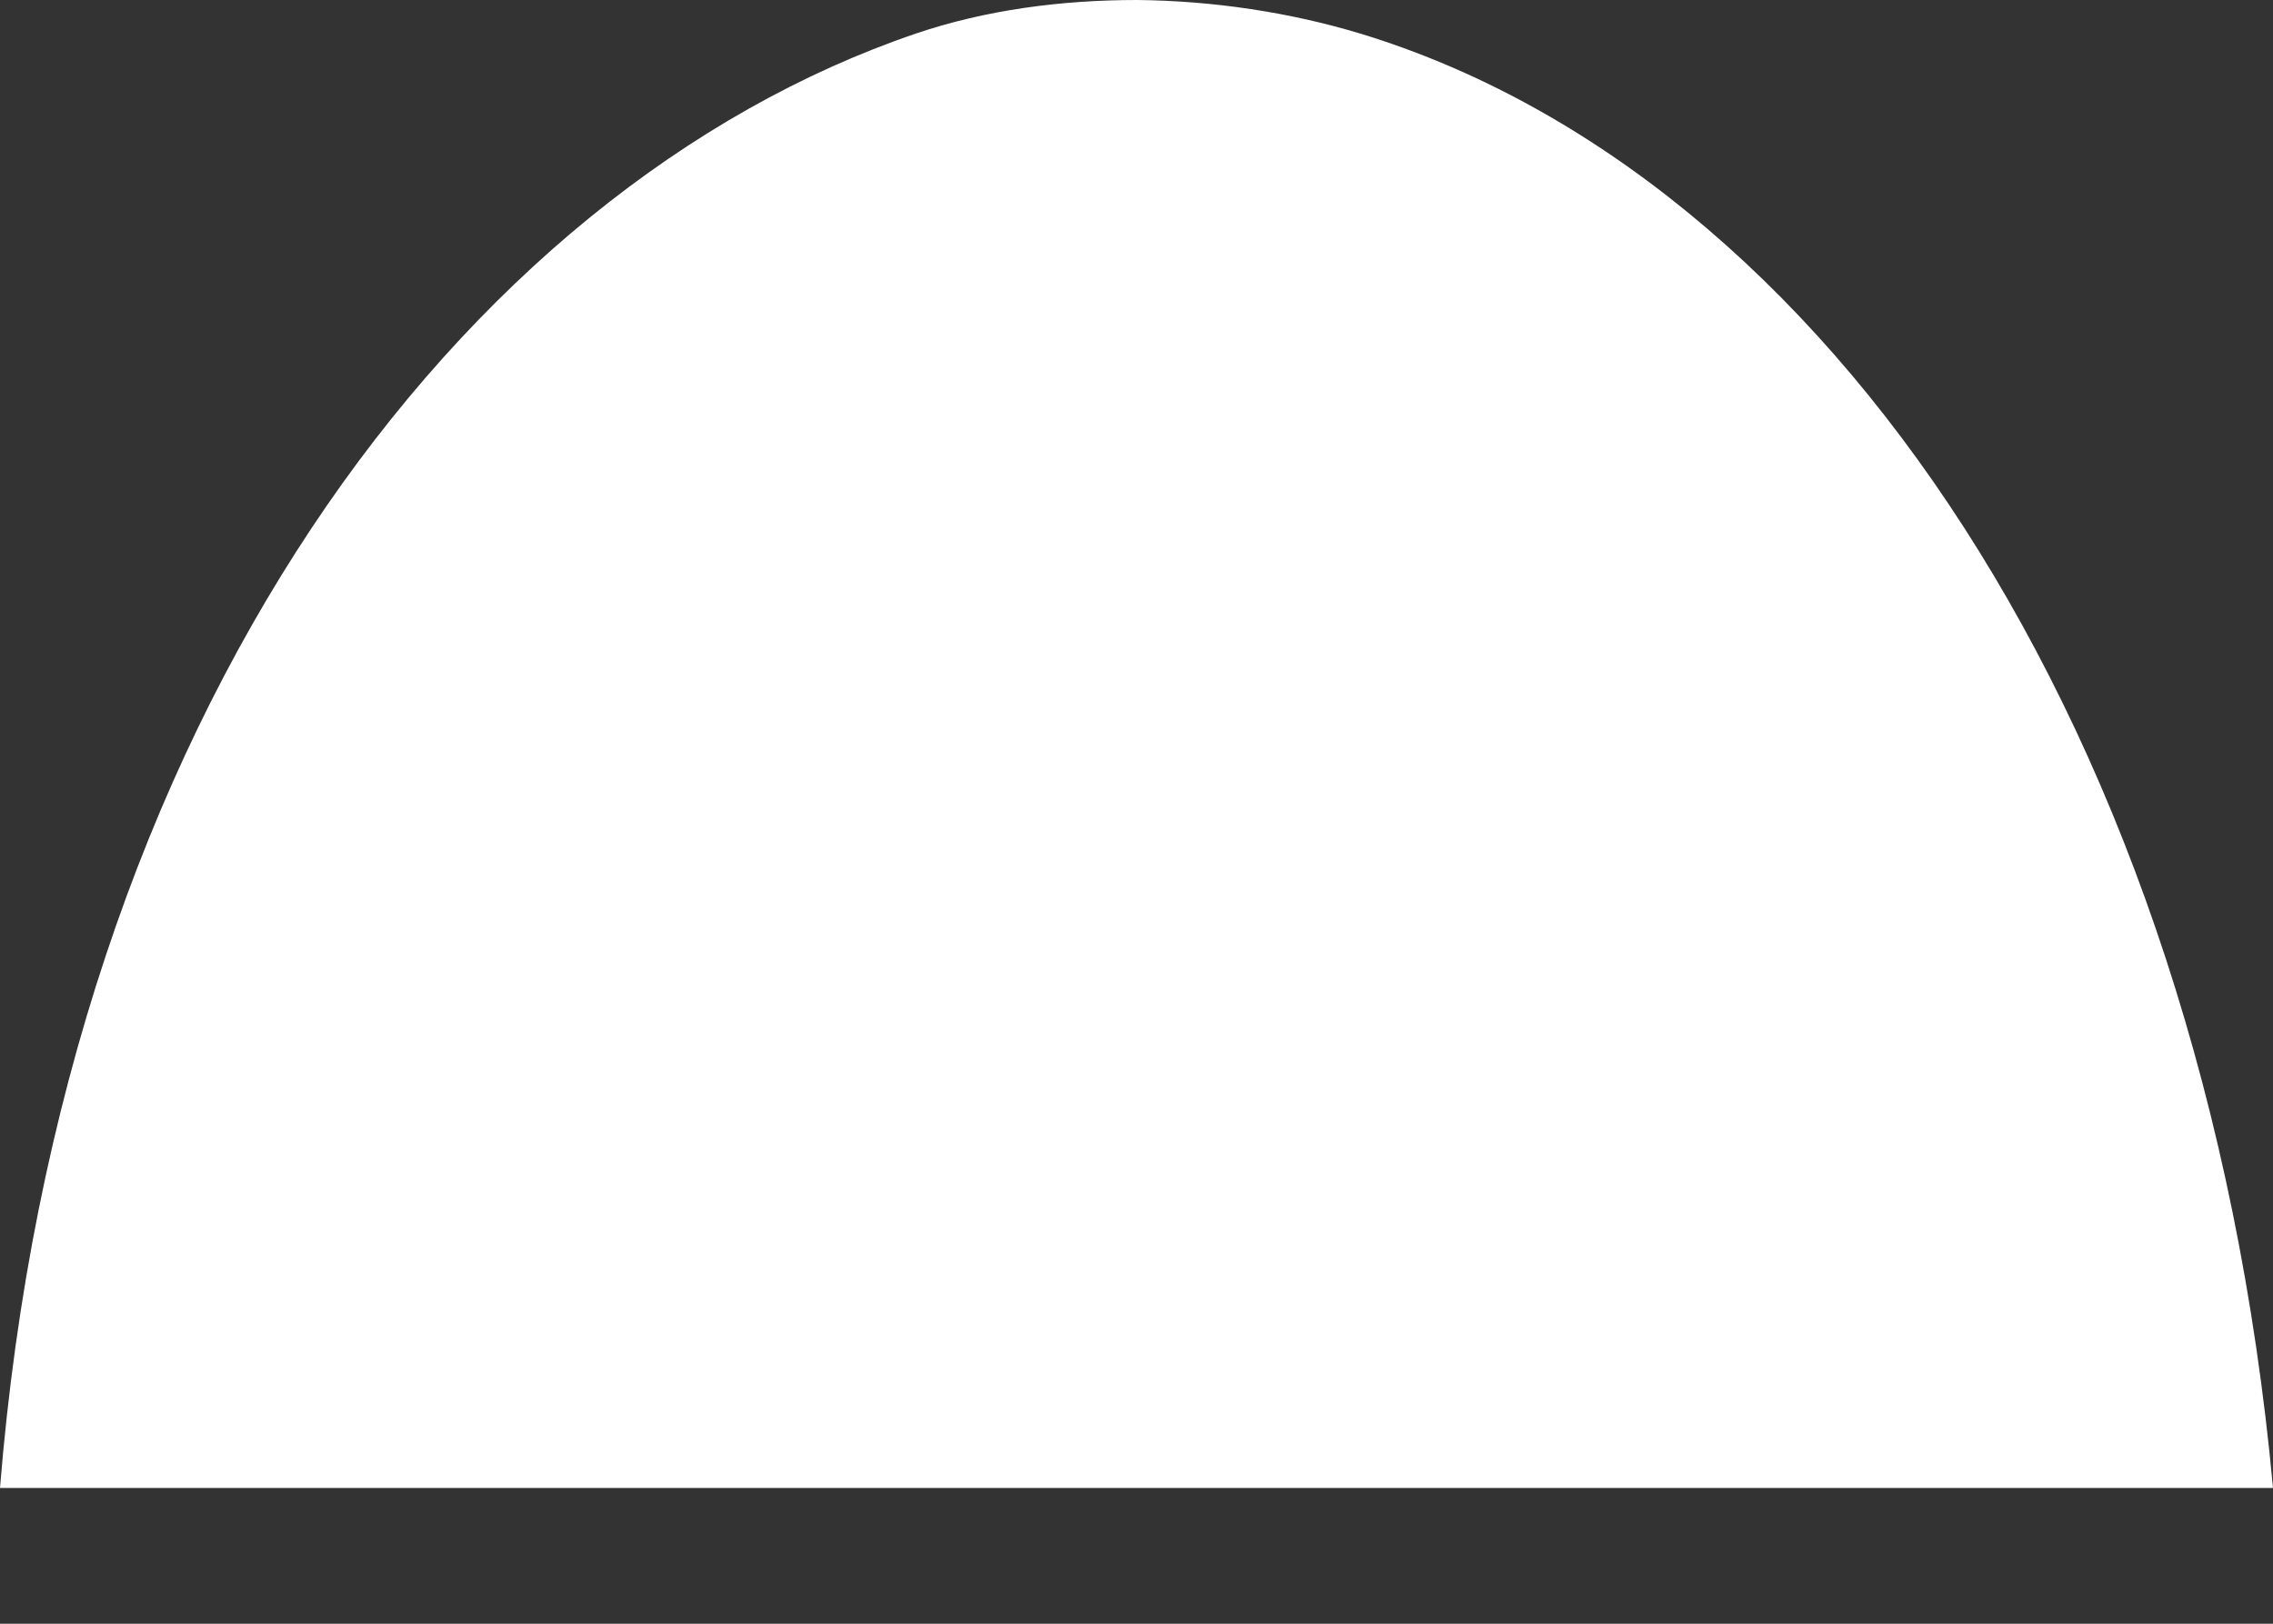 <svg width="14" height="10" viewBox="0 0 14 10" fill="none" xmlns="http://www.w3.org/2000/svg">
<rect x="0" y="0" width="14" height="10" fill="#333333" stroke="none"/>
<path fill-rule="evenodd" clip-rule="evenodd" d="M7.005 0C6.536 0 6.071 0.061 5.64 0.207C2.849 1.158 0.384 4.398 0 9.164H14C13.566 4.467 11.235 1.076 8.379 0.207C7.942 0.075 7.473 0.005 7.005 0Z" fill="white"/>
</svg>
